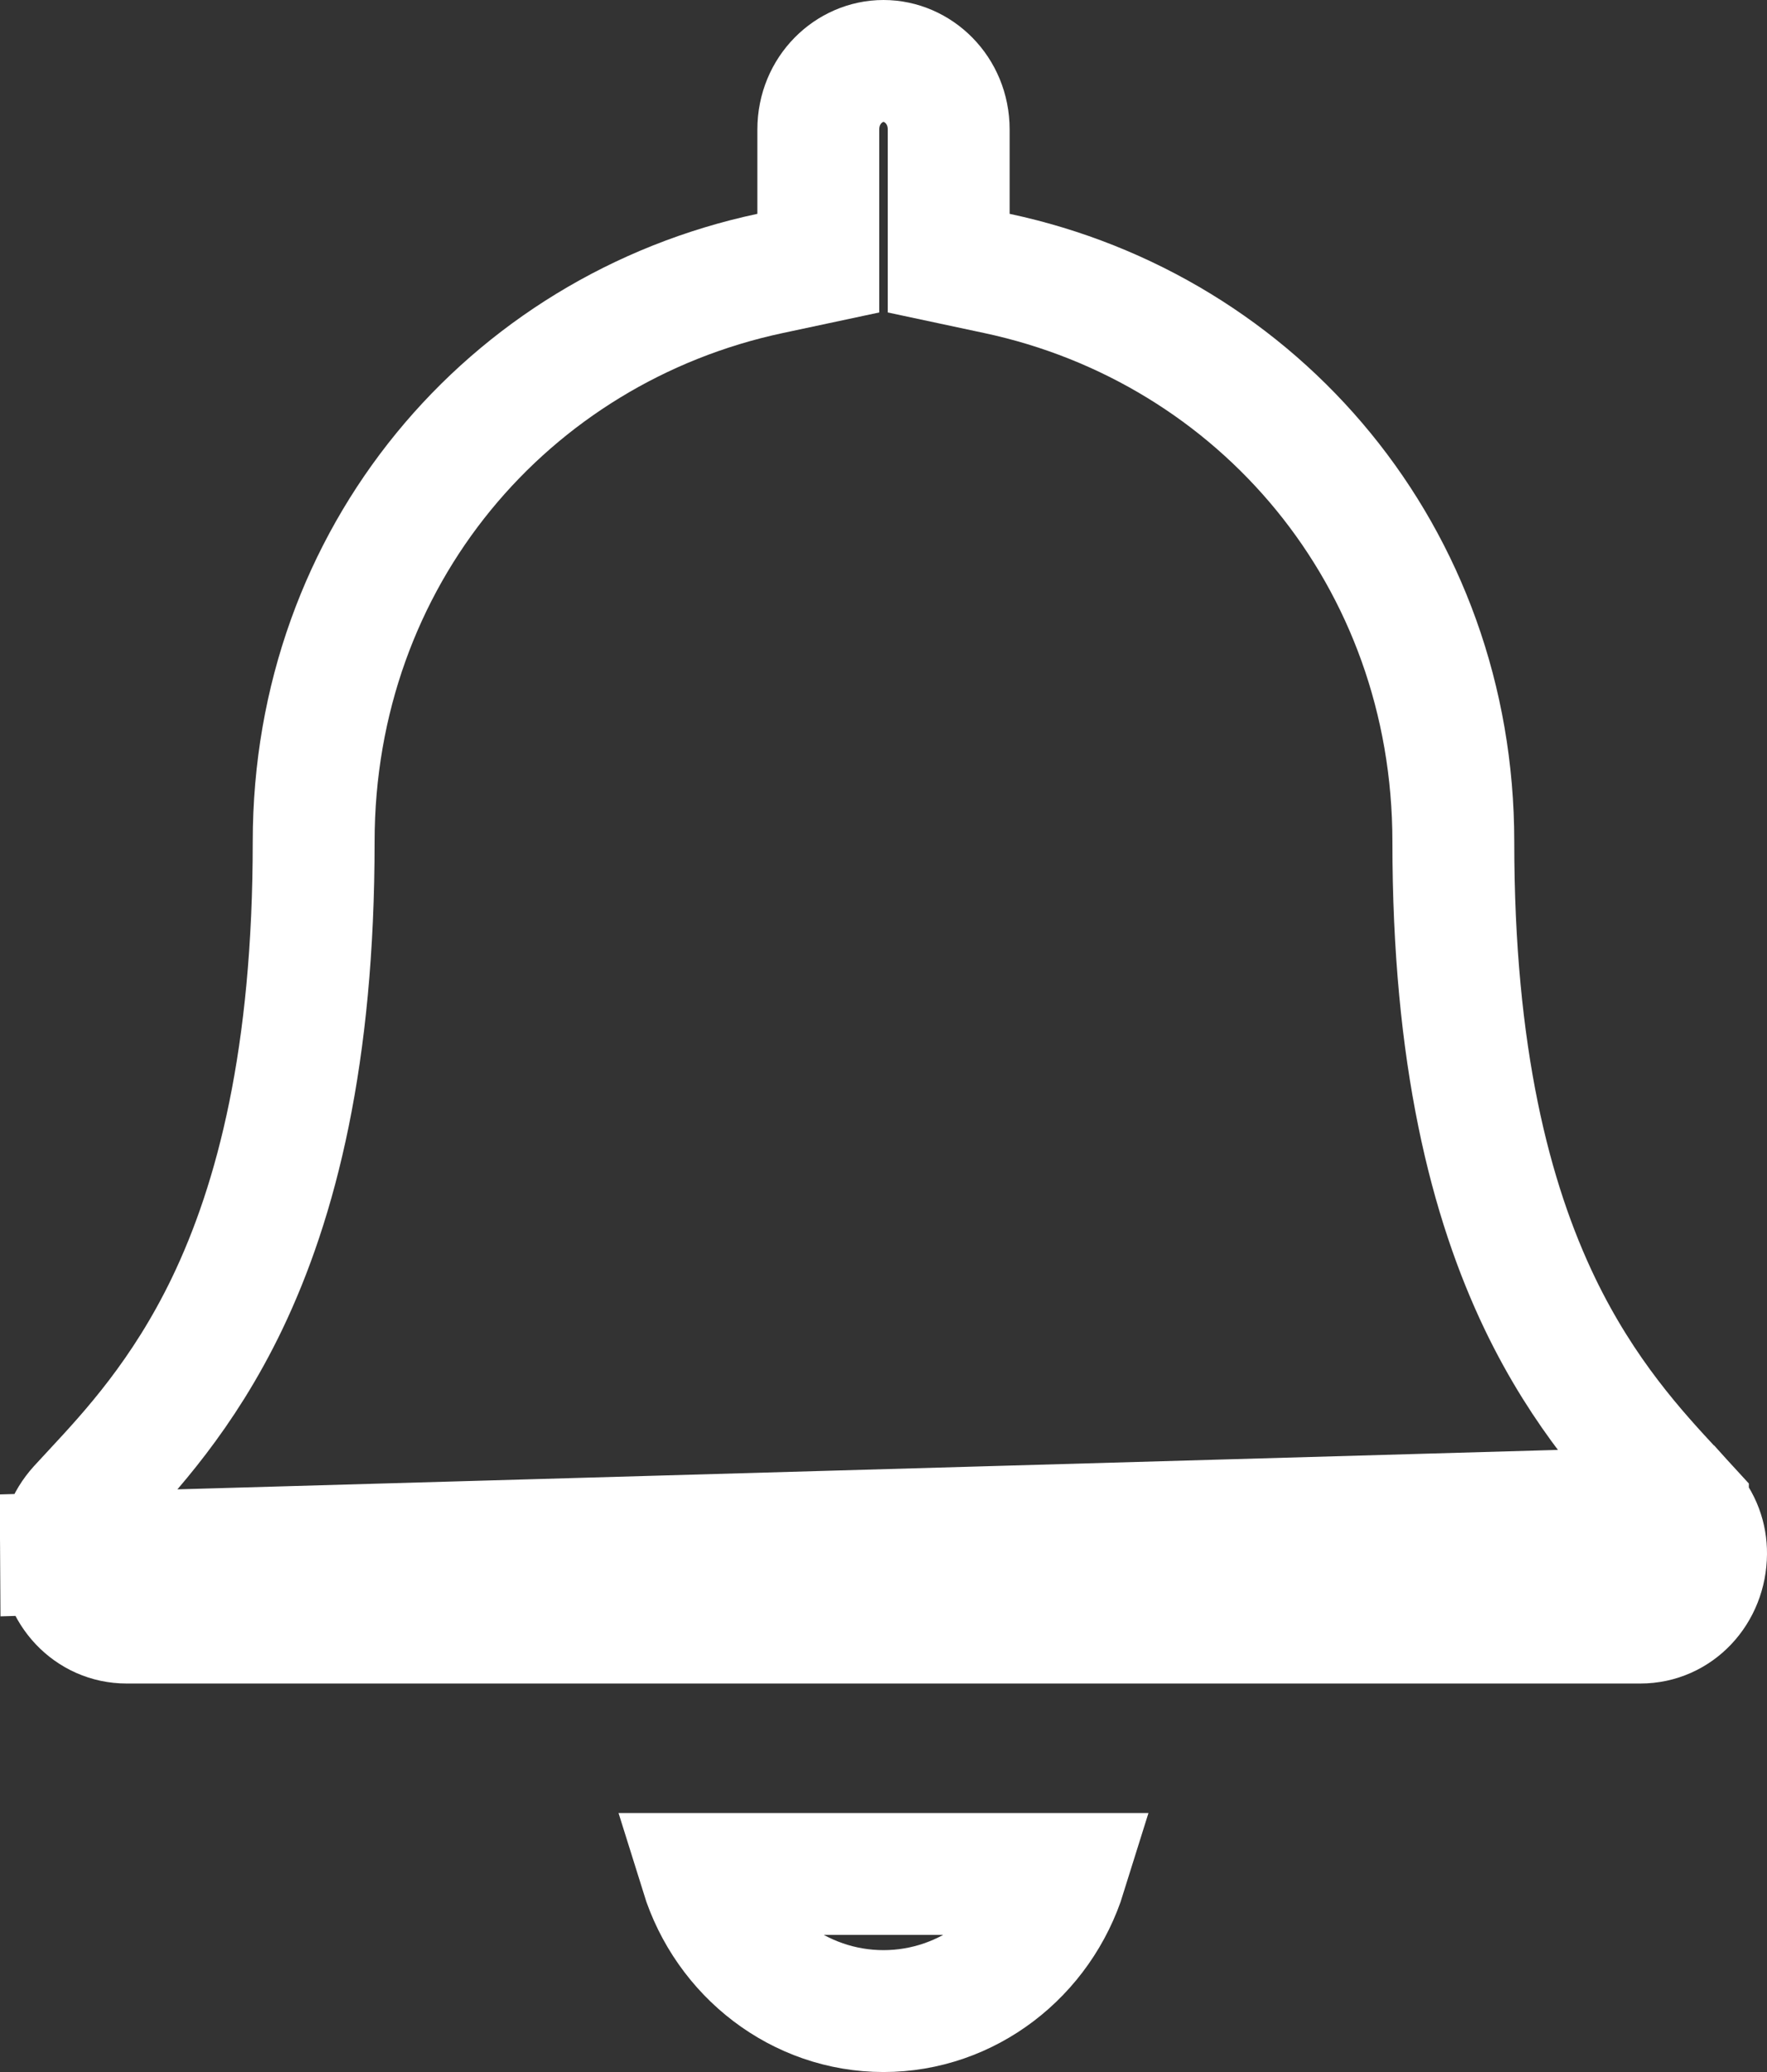 <svg width="29" height="34" viewBox="0 0 29 34" fill="none" xmlns="http://www.w3.org/2000/svg">
<rect x="0" y="0" width="29" height="34" fill="#333333" stroke="none"/>
<path id="Vector" d="M27.702 24.731L27.702 24.73C27.63 24.651 27.552 24.567 27.468 24.477C26.864 23.827 25.996 22.892 25.277 21.4C24.458 19.697 23.852 17.326 23.852 13.812C23.852 9.134 20.664 5.404 16.362 4.487L15.57 4.318V3.509V2.125C15.57 1.479 15.066 1 14.5 1C13.934 1 13.43 1.479 13.43 2.125V3.509V4.318L12.638 4.487C8.336 5.404 5.148 9.134 5.148 13.812C5.148 17.326 4.542 19.697 3.723 21.4C3.004 22.892 2.136 23.827 1.532 24.477C1.448 24.567 1.37 24.651 1.298 24.73C1.085 24.965 0.998 25.232 1 25.494L27.702 24.731ZM27.702 24.731C27.914 24.964 28.002 25.231 28 25.494L28 25.494C27.996 26.118 27.529 26.625 26.922 26.625H2.078C1.472 26.625 1.004 26.118 1 25.494L27.702 24.731ZM17.49 30.75C17.08 32.067 15.881 33 14.5 33C13.119 33 11.92 32.067 11.51 30.75H17.49Z" stroke="white" stroke-width="2"/>
</svg>
